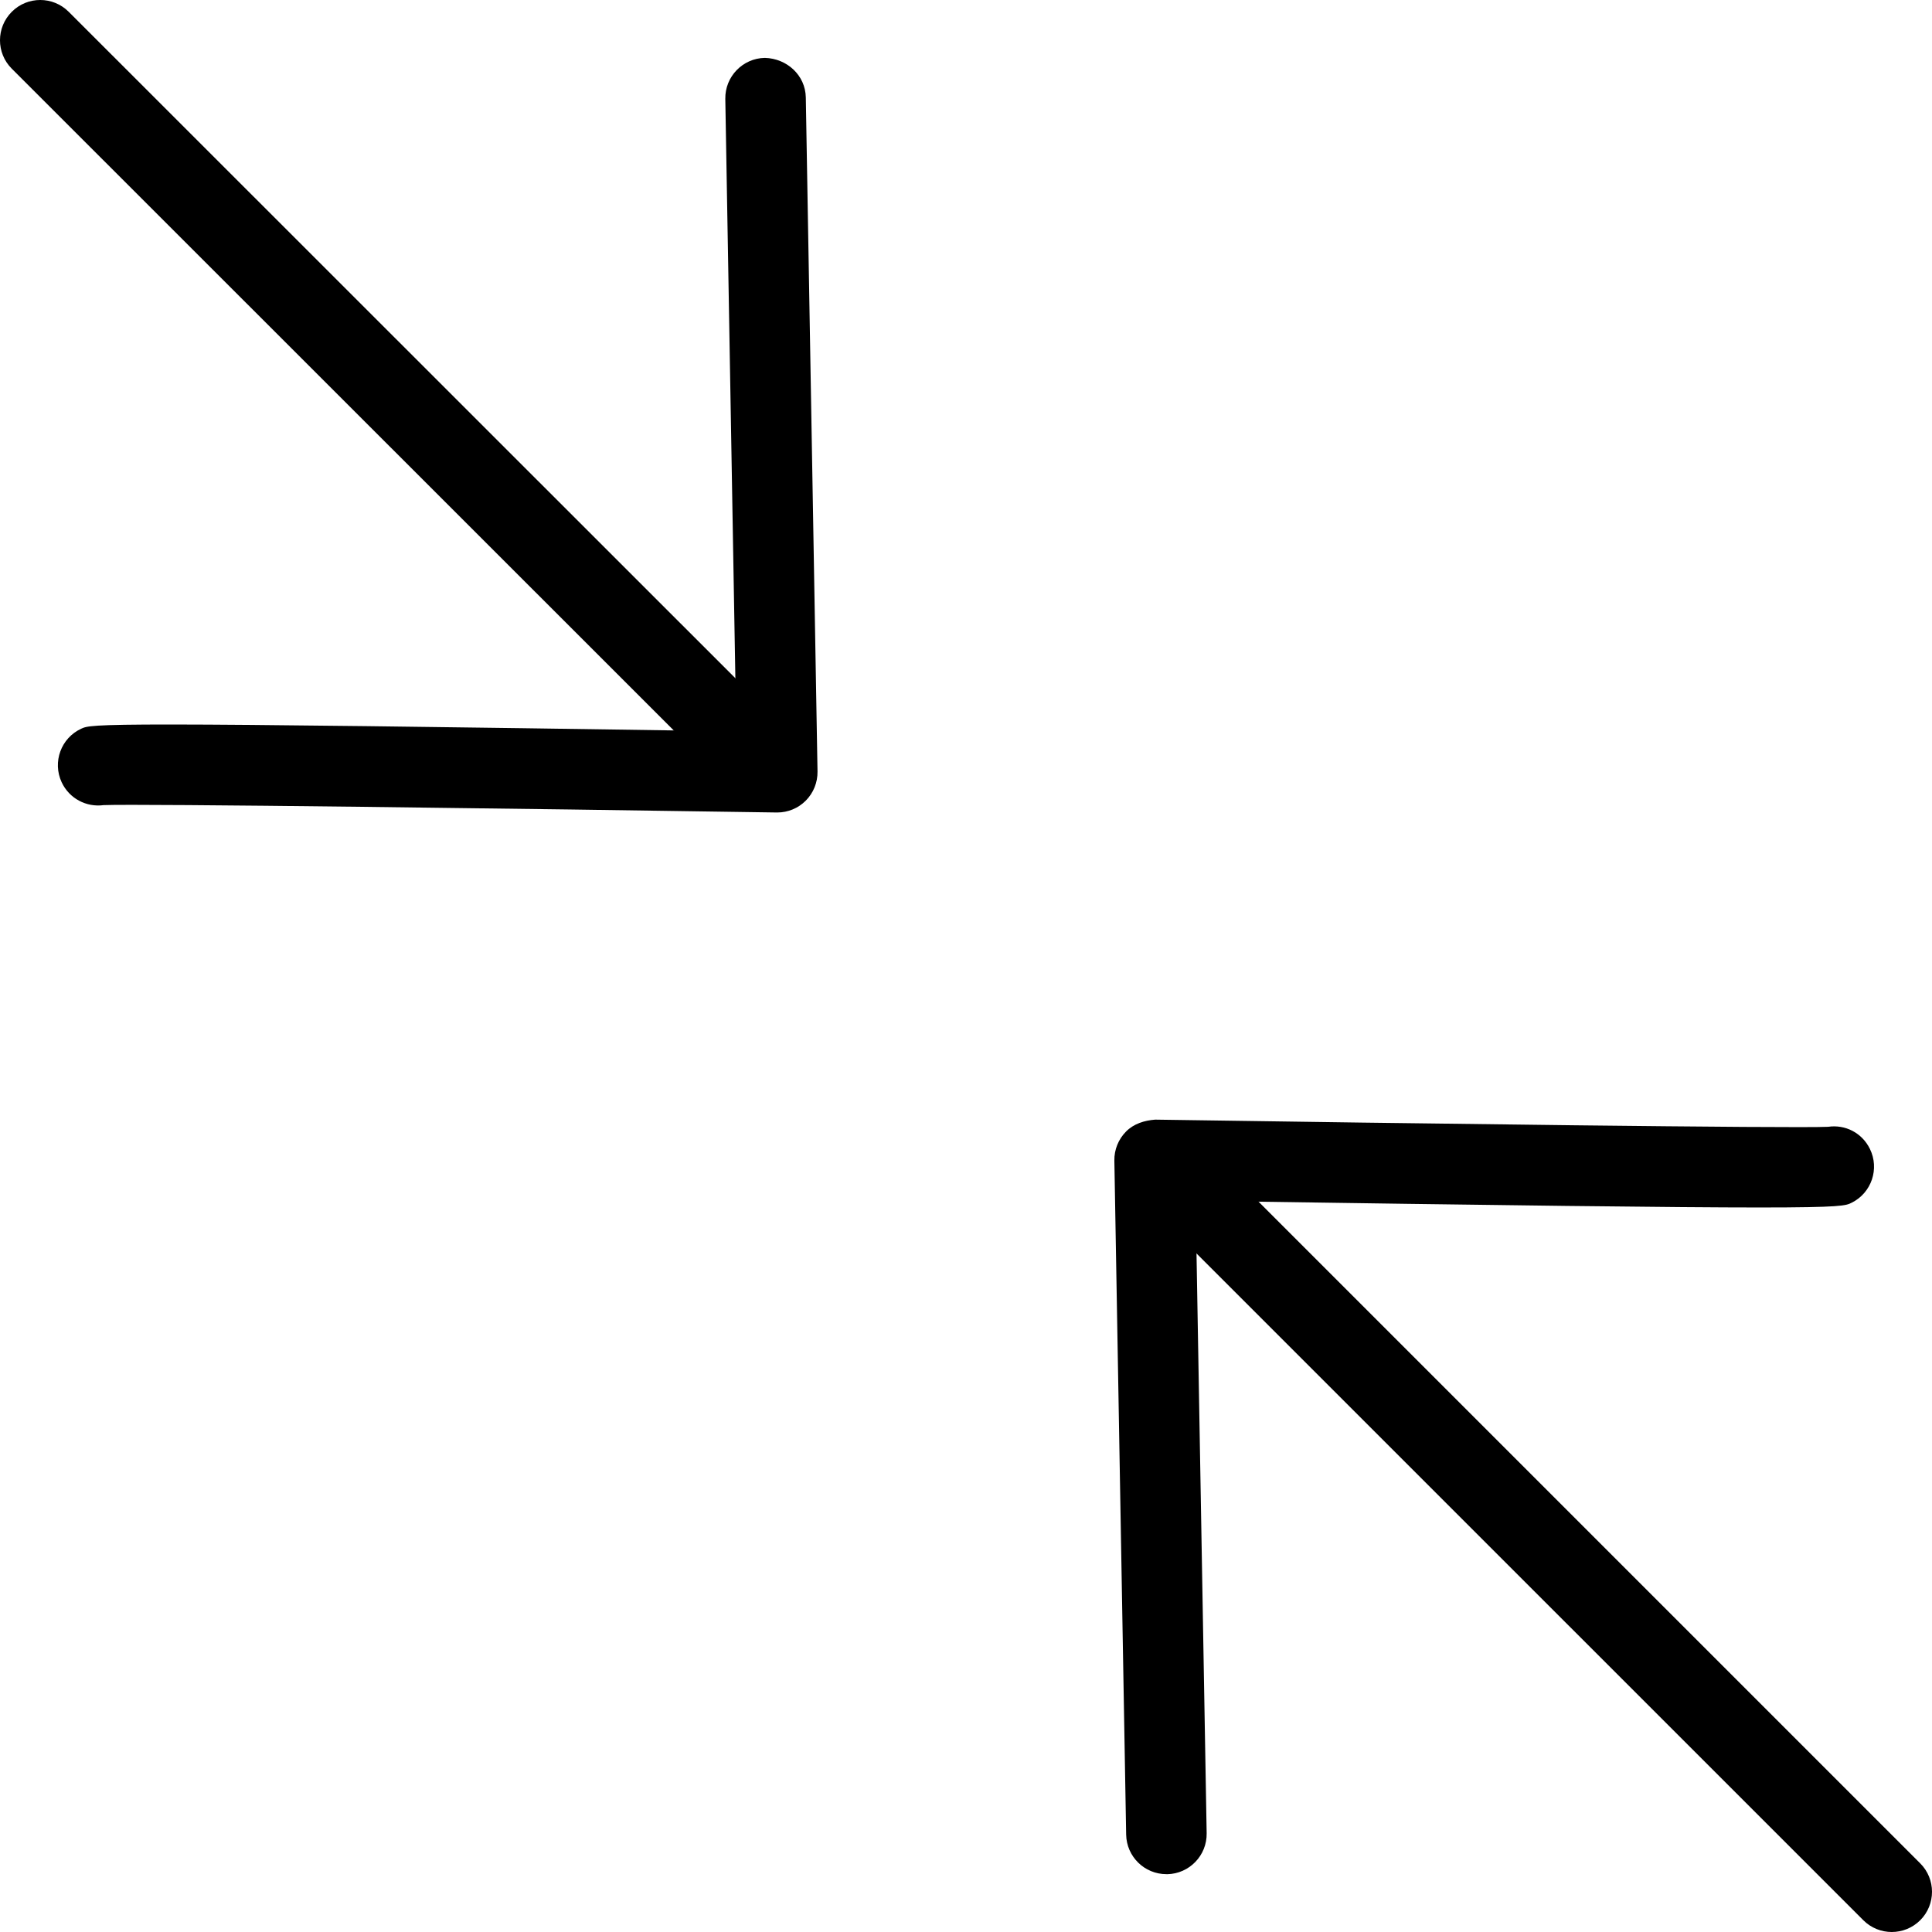 <?xml version="1.0" encoding="utf-8"?>
<!-- Generator: Adobe Illustrator 16.0.0, SVG Export Plug-In . SVG Version: 6.00 Build 0)  -->
<!DOCTYPE svg PUBLIC "-//W3C//DTD SVG 1.1//EN" "http://www.w3.org/Graphics/SVG/1.1/DTD/svg11.dtd">
<svg version="1.1" id="Layer_1" xmlns="http://www.w3.org/2000/svg" xmlns:xlink="http://www.w3.org/1999/xlink" x="0px" y="0px"
	 width="48px" height="48px" viewBox="0 0 48 48" enable-background="new 0 0 48 48" xml:space="preserve">
<g>
	<g>
		<path d="M17.56,18.554c-0.256,0-0.512-0.098-0.707-0.293L0.293,1.707c-0.391-0.39-0.391-1.023,0-1.414
			c0.39-0.391,1.023-0.391,1.414,0l16.56,16.554c0.391,0.39,0.391,1.023,0,1.414C18.072,18.457,17.816,18.554,17.56,18.554z"/>
		<path d="M19.311,20.186c-0.005,0-0.01,0-0.015,0C13,20.089,3.437,19.966,2.575,20.003c-0.428,0.058-0.854-0.162-1.044-0.57
			c-0.232-0.501-0.015-1.096,0.486-1.328c0.272-0.125,0.377-0.176,16.276,0.065L18.02,2.456c-0.009-0.552,0.431-1.008,0.982-1.018
			C19.55,1.452,20.01,1.869,20.02,2.42l0.291,16.748c0.004,0.271-0.101,0.532-0.292,0.724
			C19.831,20.081,19.576,20.186,19.311,20.186z"/>
	</g>
	<g>
		<path d="M47,48c-0.256,0-0.512-0.098-0.707-0.293L29.73,31.145c-0.391-0.391-0.391-1.023,0-1.414s1.023-0.391,1.414,0
			l16.563,16.563c0.391,0.391,0.391,1.023,0,1.414C47.512,47.902,47.256,48,47,48z"/>
		<path d="M28.979,46.563c-0.545,0-0.99-0.437-1-0.982l-0.293-16.746c-0.005-0.271,0.101-0.532,0.292-0.724s0.453-0.274,0.723-0.294
			c6.289,0.095,15.842,0.219,16.718,0.178c0.428-0.062,0.841,0.15,1.037,0.547c0.245,0.495,0.042,1.095-0.453,1.34
			c-0.283,0.141-0.383,0.189-16.299-0.049l0.275,15.713c0.01,0.553-0.431,1.008-0.982,1.018
			C28.99,46.563,28.984,46.563,28.979,46.563z"/>
	</g>
</g>
</svg>
